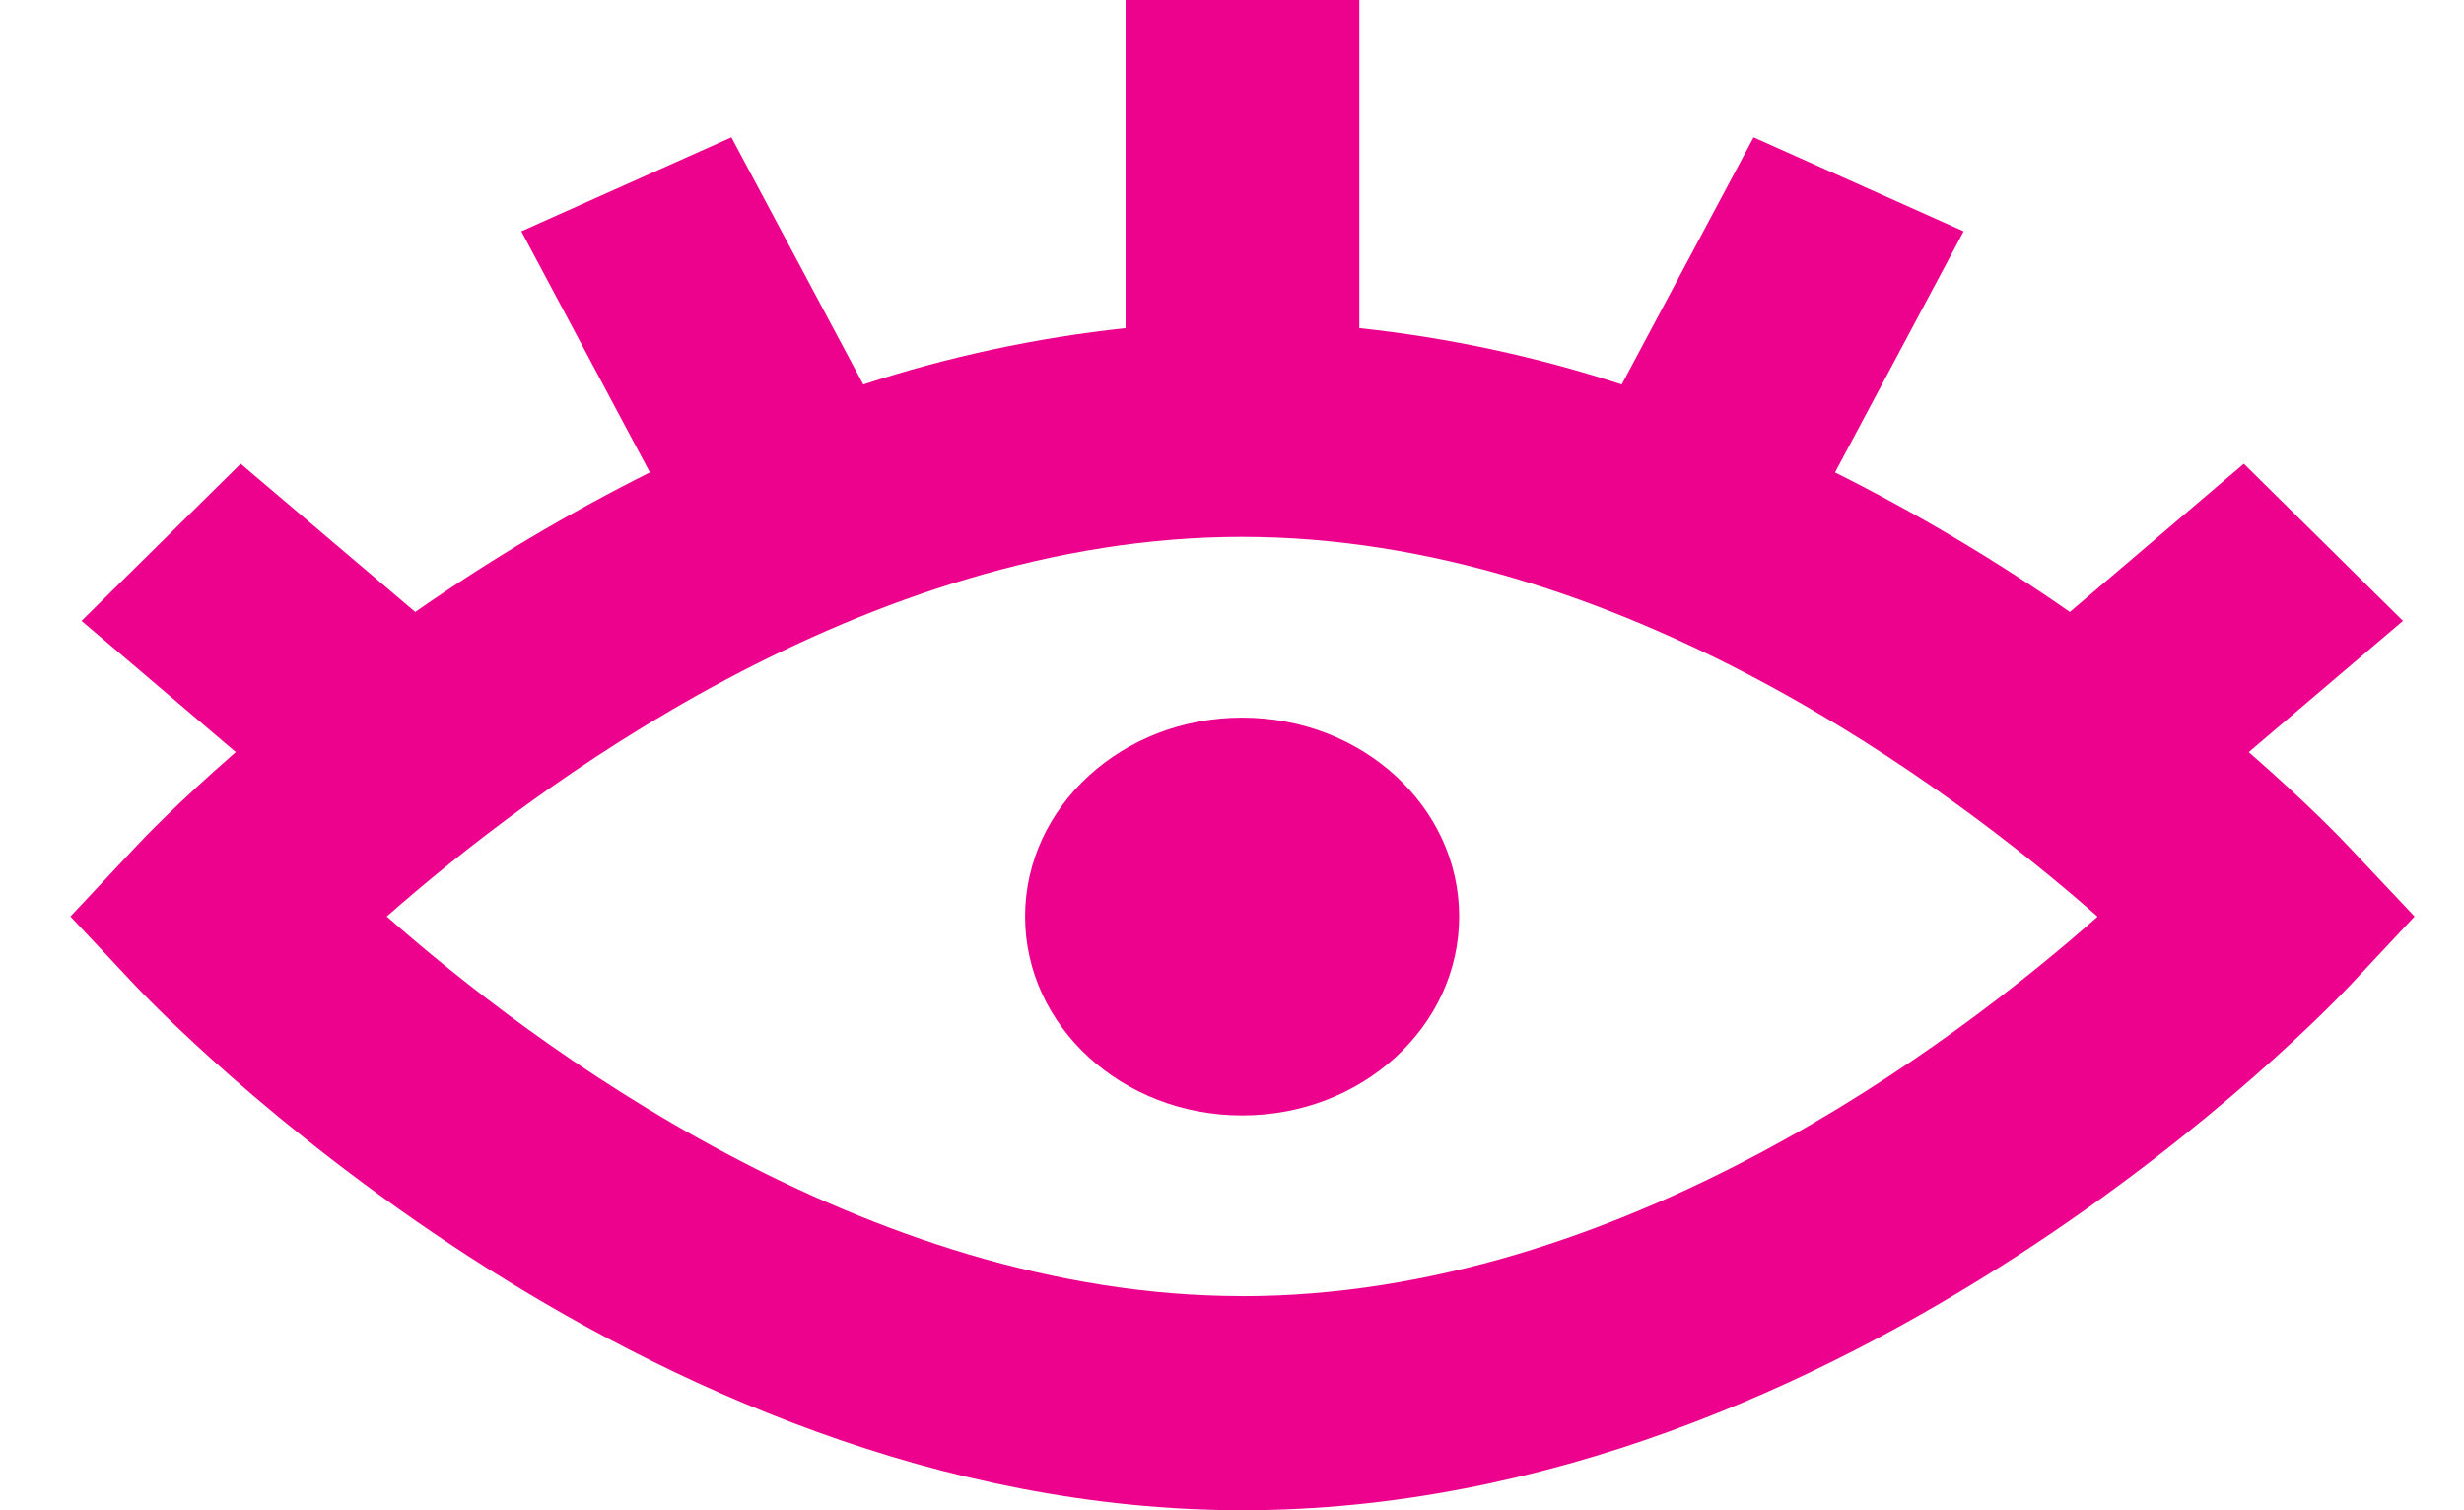 <svg width="31" height="19" viewBox="0 0 31 19" fill="none" xmlns="http://www.w3.org/2000/svg">
<path d="M15.628 14.033C17.136 14.033 18.358 12.913 18.358 11.53C18.358 10.148 17.136 9.028 15.628 9.028C14.12 9.028 12.897 10.148 12.897 11.53C12.897 12.913 14.12 14.033 15.628 14.033Z" fill="#EC028D"/>
<path d="M29.55 10.652C29.486 10.583 29.041 10.115 28.292 9.462L30.232 7.811L28.23 5.834L26.041 7.699C25.102 7.045 24.115 6.458 23.087 5.943L24.705 2.91L22.062 1.727L20.403 4.837C19.333 4.486 18.226 4.249 17.102 4.128V0H14.161V4.128C13.037 4.249 11.931 4.486 10.861 4.837L9.202 1.727L6.559 2.91L8.176 5.943C7.149 6.458 6.162 7.045 5.224 7.699L3.028 5.834L1.026 7.811L2.966 9.462C2.216 10.115 1.773 10.582 1.709 10.652L0.886 11.53L1.709 12.407C1.966 12.676 7.971 19 15.633 19C23.295 19 29.304 12.673 29.557 12.407L30.378 11.53L29.55 10.652ZM15.626 16.306C10.876 16.306 6.667 13.118 4.866 11.53C6.669 9.94 10.876 6.754 15.626 6.754C20.376 6.754 24.588 9.944 26.39 11.532C24.593 13.122 20.397 16.307 15.626 16.307V16.306Z" fill="#EC028D"/>
</svg>
